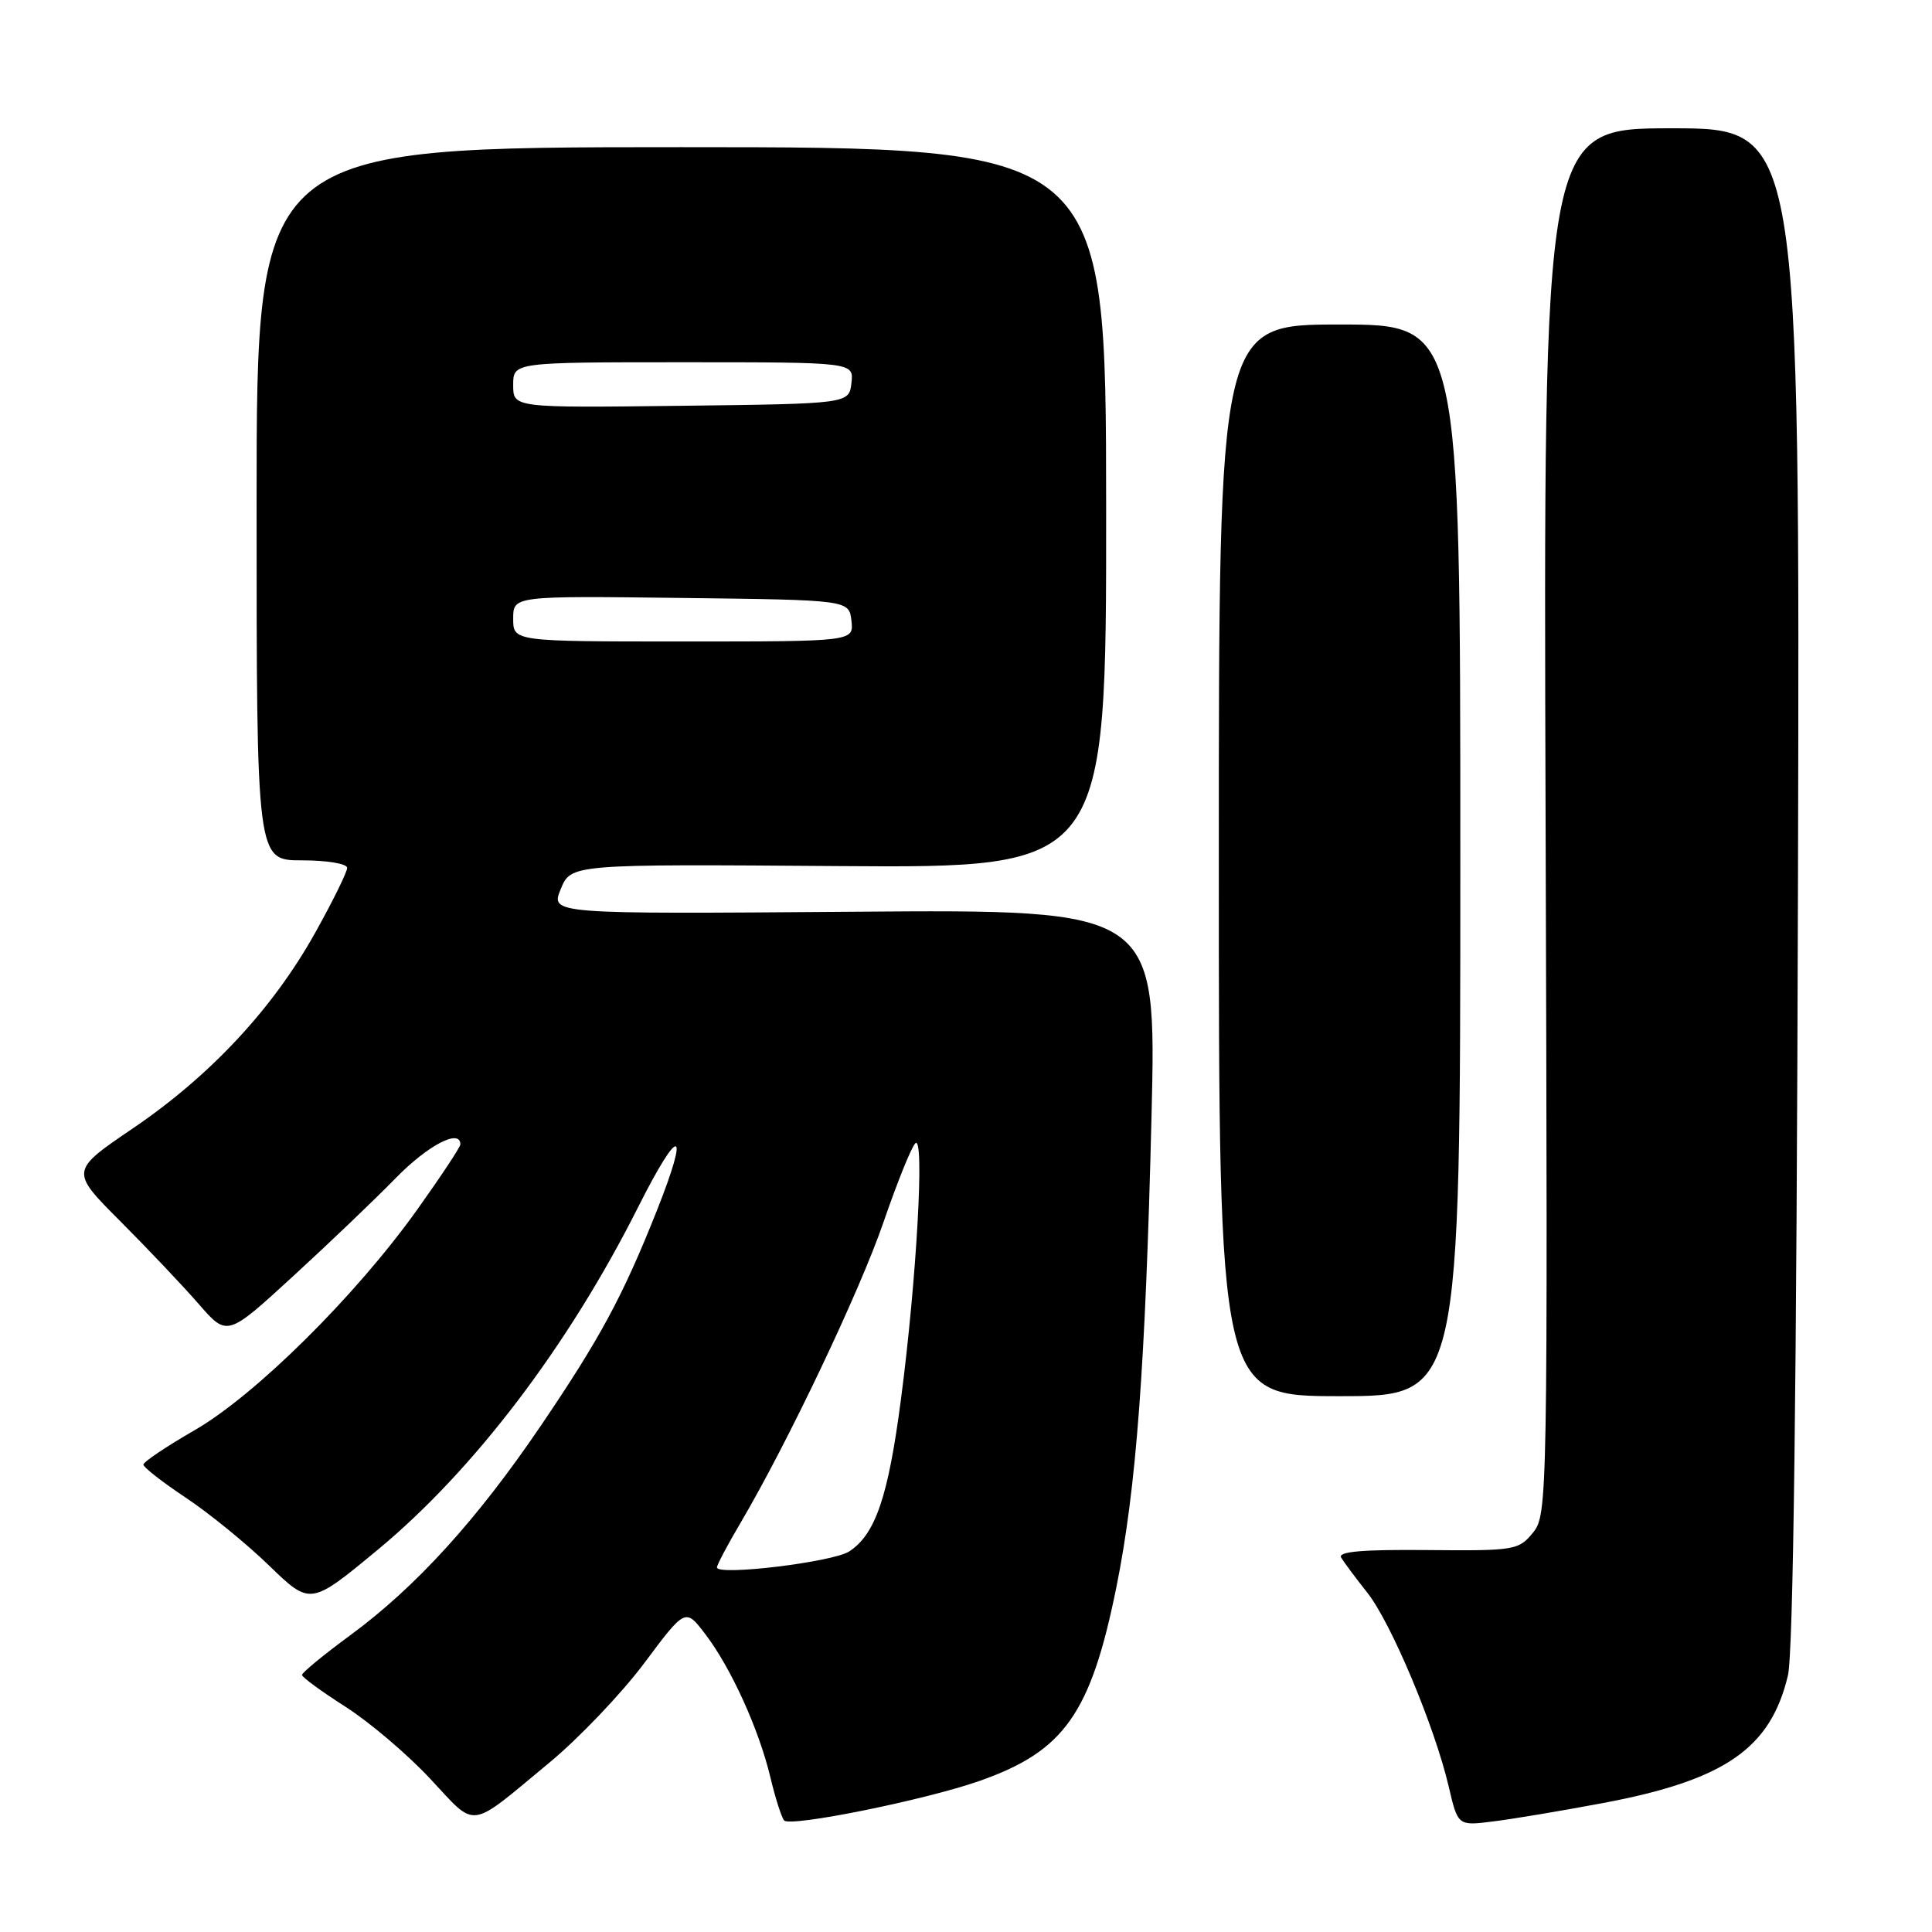<?xml version="1.0" encoding="UTF-8" standalone="no"?>
<!DOCTYPE svg PUBLIC "-//W3C//DTD SVG 1.1//EN" "http://www.w3.org/Graphics/SVG/1.1/DTD/svg11.dtd" >
<svg xmlns="http://www.w3.org/2000/svg" xmlns:xlink="http://www.w3.org/1999/xlink" version="1.1" viewBox="0 0 256 256">
 <g >
 <path fill="currentColor"
d=" M 72.77 233.58 C 76.70 230.33 82.37 224.38 85.37 220.37 C 90.82 213.07 90.82 213.07 93.47 216.55 C 96.86 221.00 100.55 229.11 102.08 235.50 C 102.73 238.25 103.56 240.82 103.90 241.22 C 104.70 242.13 122.64 238.50 129.80 235.98 C 141.02 232.04 144.53 227.06 147.92 210.34 C 150.56 197.26 151.77 181.16 152.58 148.00 C 153.25 120.50 153.25 120.50 113.10 120.81 C 72.94 121.12 72.94 121.12 74.30 117.81 C 75.66 114.50 75.66 114.50 111.13 114.76 C 146.59 115.01 146.59 115.01 146.57 67.26 C 146.54 19.50 146.54 19.50 90.27 19.50 C 34.00 19.50 34.00 19.50 34.00 66.75 C 34.00 114.00 34.00 114.00 40.00 114.00 C 43.33 114.00 46.00 114.44 46.00 115.00 C 46.00 115.55 44.09 119.43 41.75 123.62 C 36.14 133.67 27.88 142.53 17.64 149.49 C 9.29 155.16 9.29 155.16 15.95 161.83 C 19.61 165.50 24.29 170.44 26.35 172.81 C 30.10 177.12 30.10 177.12 38.80 169.14 C 43.59 164.75 49.73 158.88 52.46 156.08 C 56.72 151.73 61.00 149.50 61.00 151.64 C 61.00 151.99 58.41 155.90 55.25 160.33 C 47.07 171.77 33.82 184.89 25.75 189.53 C 22.04 191.67 19.00 193.71 19.00 194.07 C 19.00 194.42 21.52 196.39 24.60 198.44 C 27.68 200.48 32.66 204.54 35.66 207.45 C 41.13 212.74 41.13 212.74 50.09 205.32 C 62.78 194.81 75.30 178.34 84.53 160.00 C 90.06 149.00 91.47 149.24 87.03 160.43 C 82.51 171.80 79.51 177.35 71.62 188.98 C 63.15 201.45 55.07 210.32 46.37 216.71 C 42.87 219.28 40.01 221.64 40.02 221.94 C 40.03 222.25 42.62 224.14 45.77 226.15 C 48.92 228.16 53.98 232.45 57.00 235.69 C 63.25 242.37 61.94 242.55 72.77 233.58 Z  M 212.37 238.92 C 228.55 235.88 234.62 231.69 236.91 222.00 C 237.62 219.02 238.06 183.63 238.24 117.25 C 238.50 17.00 238.50 17.00 221.50 17.00 C 204.50 17.00 204.50 17.00 204.80 108.83 C 205.09 198.91 205.06 200.71 203.13 203.08 C 201.23 205.41 200.71 205.50 189.11 205.39 C 180.51 205.31 177.24 205.59 177.71 206.39 C 178.08 207.00 179.63 209.09 181.17 211.03 C 184.31 214.98 190.10 228.76 191.96 236.72 C 193.18 241.94 193.18 241.94 197.84 241.35 C 200.40 241.04 206.94 239.94 212.37 238.92 Z  M 193.50 114.00 C 193.50 43.00 193.50 43.00 177.50 43.00 C 161.50 43.00 161.50 43.00 161.50 114.00 C 161.50 185.00 161.50 185.00 177.50 185.00 C 193.50 185.00 193.50 185.00 193.50 114.00 Z  M 95.00 207.69 C 95.00 207.36 96.39 204.72 98.10 201.83 C 104.36 191.21 113.94 171.07 117.08 161.91 C 118.86 156.74 120.74 152.05 121.28 151.50 C 122.54 150.19 121.46 169.59 119.37 185.50 C 117.69 198.33 116.00 203.30 112.53 205.57 C 110.37 206.99 95.00 208.84 95.00 207.69 Z  M 68.00 81.98 C 68.00 78.96 68.00 78.96 90.25 79.23 C 112.50 79.50 112.50 79.50 112.82 82.25 C 113.13 85.00 113.13 85.00 90.57 85.00 C 68.00 85.00 68.00 85.00 68.00 81.98 Z  M 68.00 51.02 C 68.00 48.00 68.00 48.00 90.57 48.00 C 113.13 48.00 113.13 48.00 112.82 50.75 C 112.50 53.50 112.50 53.50 90.25 53.77 C 68.00 54.04 68.00 54.04 68.00 51.02 Z "/>
</g>
</svg>